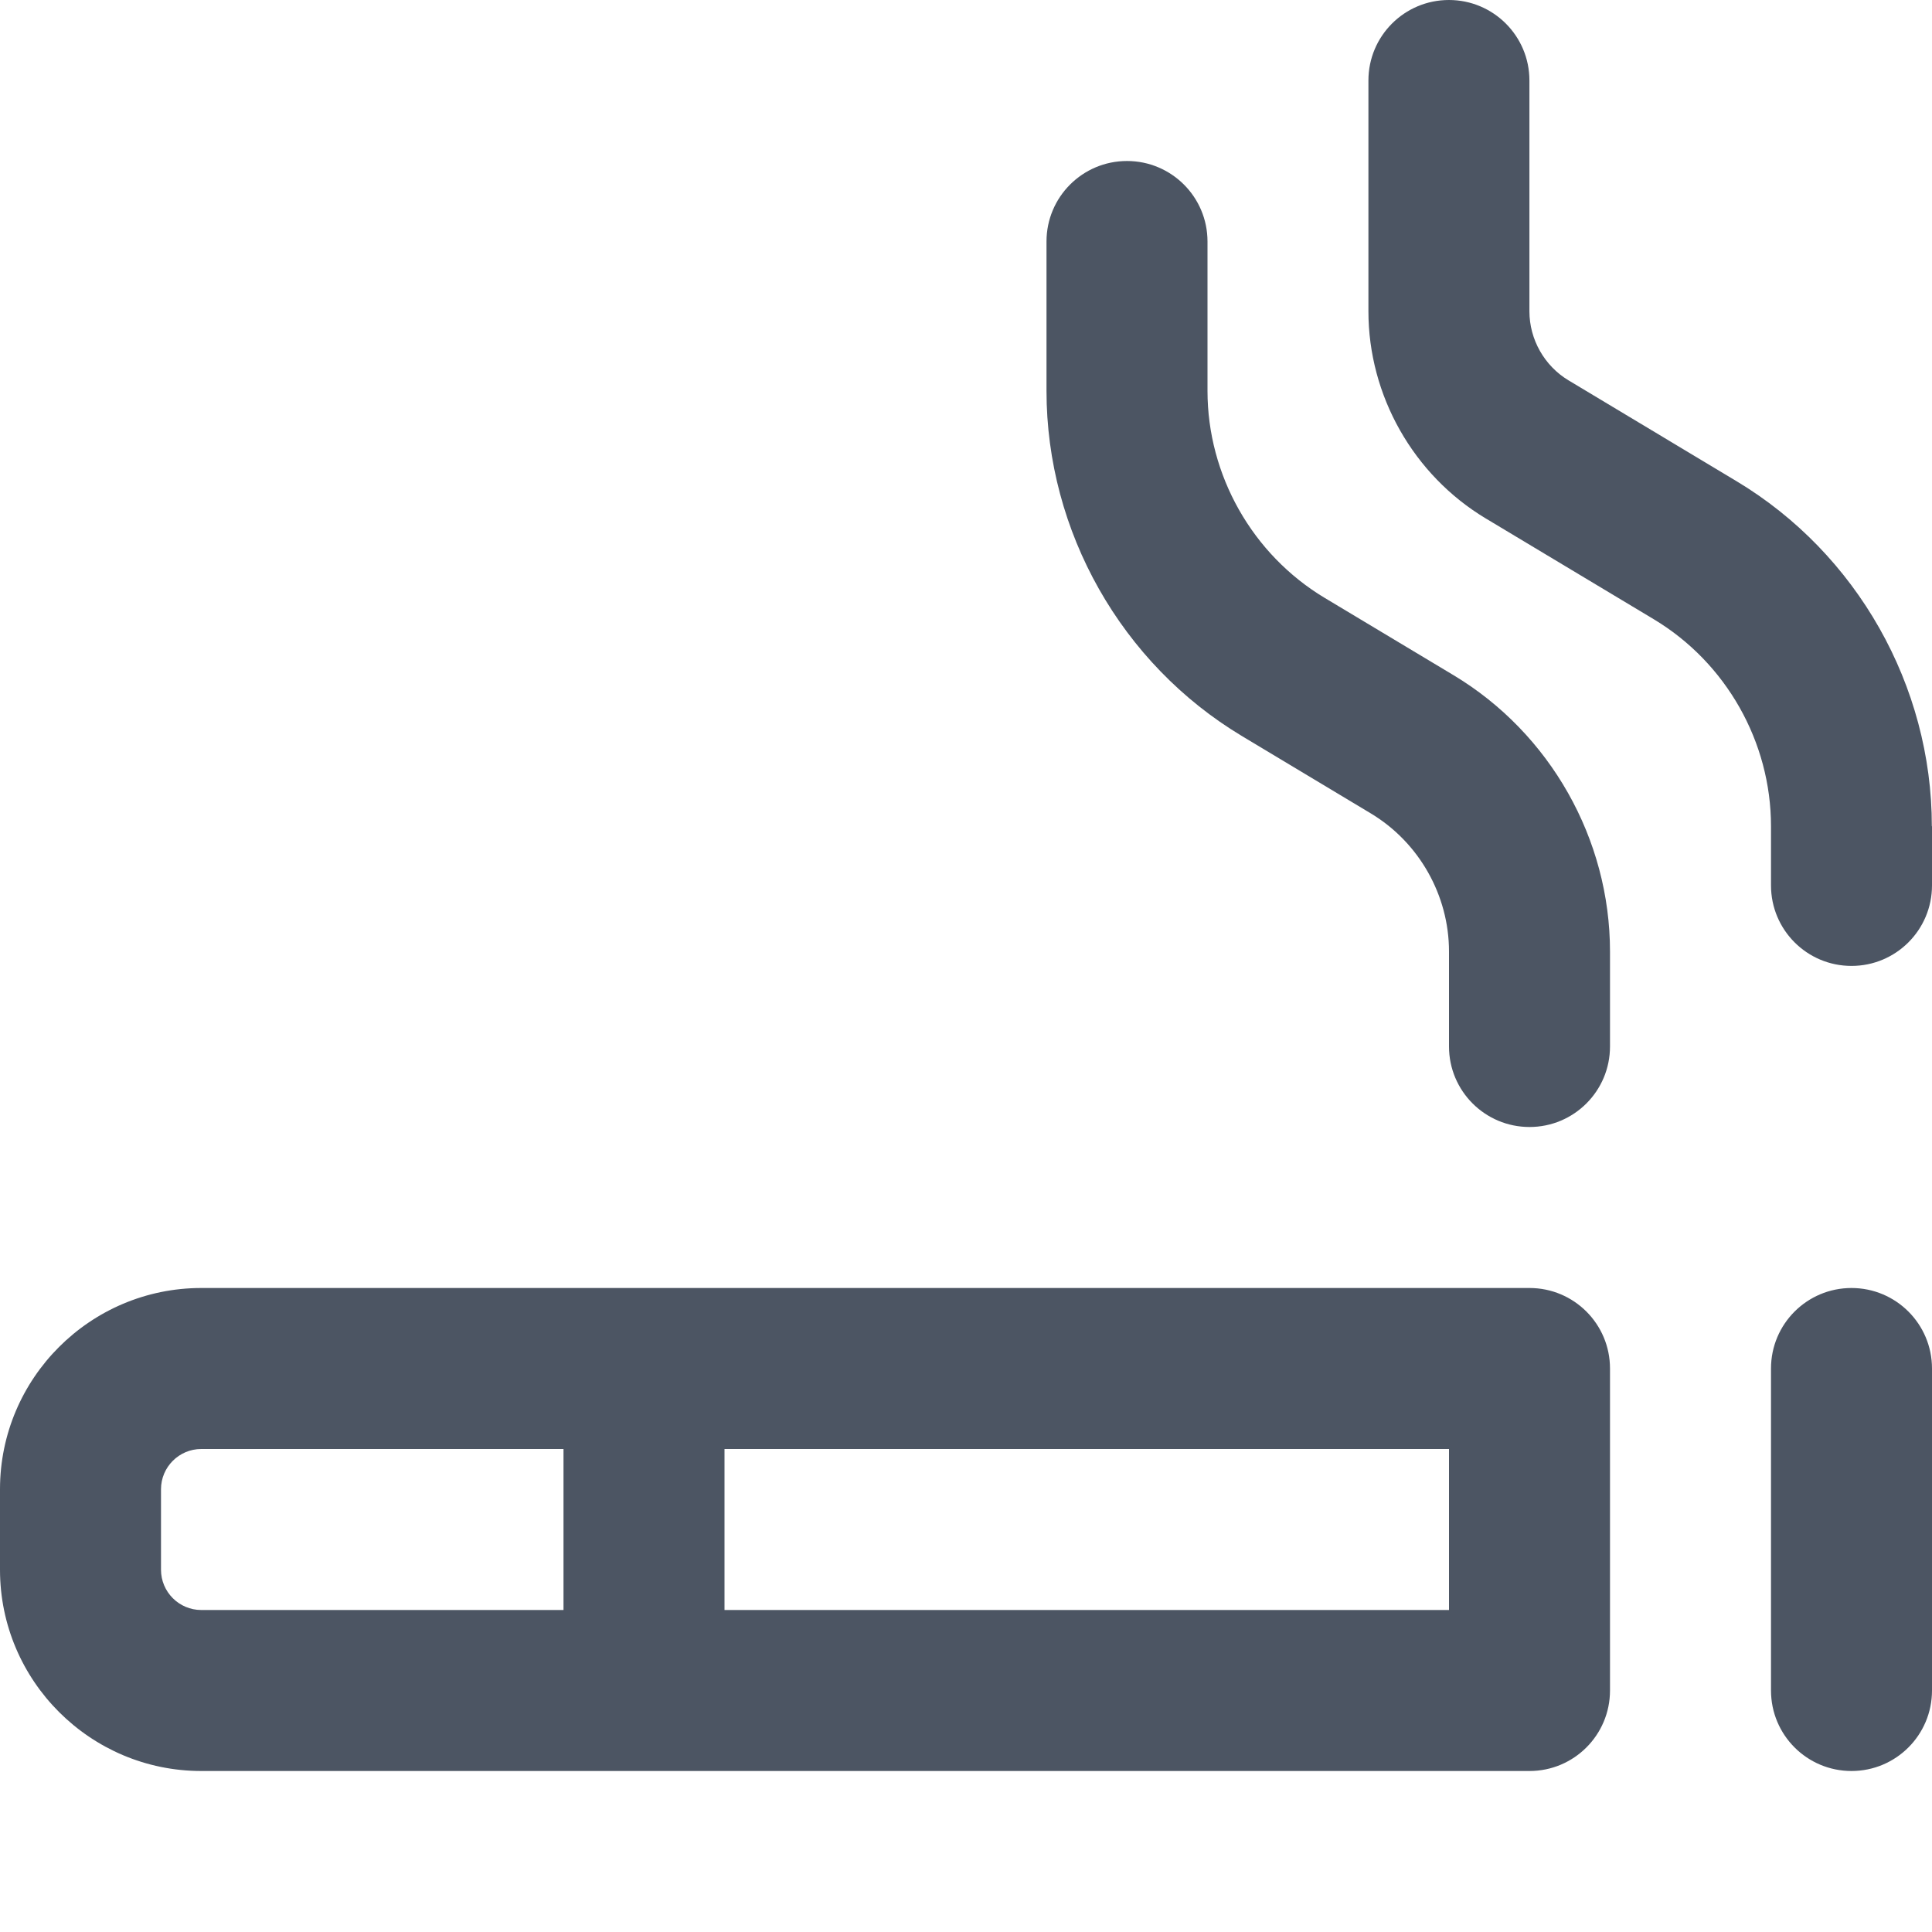 <svg width="24" height="24" viewBox="0 0 24 24" fill="none" xmlns="http://www.w3.org/2000/svg">
<path d="M19 16H2.5C1.122 16 0 17.121 0 18.5V19.5C0 20.879 1.122 22 2.5 22H19C19.552 22 20 21.553 20 21V17C20 16.447 19.552 16 19 16ZM2 19.5V18.5C2 18.225 2.224 18 2.5 18H7V20H2.5C2.224 20 2 19.775 2 19.5ZM18 20H9V18H18V20ZM24 17V21C24 21.553 23.552 22 23 22C22.448 22 22 21.553 22 21V17C22 16.447 22.448 16 23 16C23.552 16 24 16.447 24 17ZM20 11.82V13C20 13.553 19.552 14 19 14C18.448 14 18 13.553 18 13V11.82C18 11.122 17.628 10.464 17.028 10.104L15.427 9.143C13.93 8.245 13 6.602 13 4.856V3C13 2.447 13.448 2 14 2C14.552 2 15 2.447 15 3V4.856C15 5.904 15.558 6.889 16.457 7.428L18.059 8.389C19.257 9.109 20 10.423 20 11.82ZM24 10.264V10.999C24 11.552 23.552 11.999 23 11.999C22.448 11.999 22 11.552 22 10.999V10.264C22 9.216 21.442 8.231 20.543 7.692L18.456 6.44C17.557 5.9 16.999 4.914 16.999 3.867V1C16.999 0.447 17.447 0 17.999 0C18.551 0 18.999 0.447 18.999 1V3.867C18.999 4.217 19.186 4.546 19.485 4.725L21.571 5.977C23.068 6.875 23.998 8.518 23.998 10.264H24Z" fill="#4C5563"/>
</svg>
